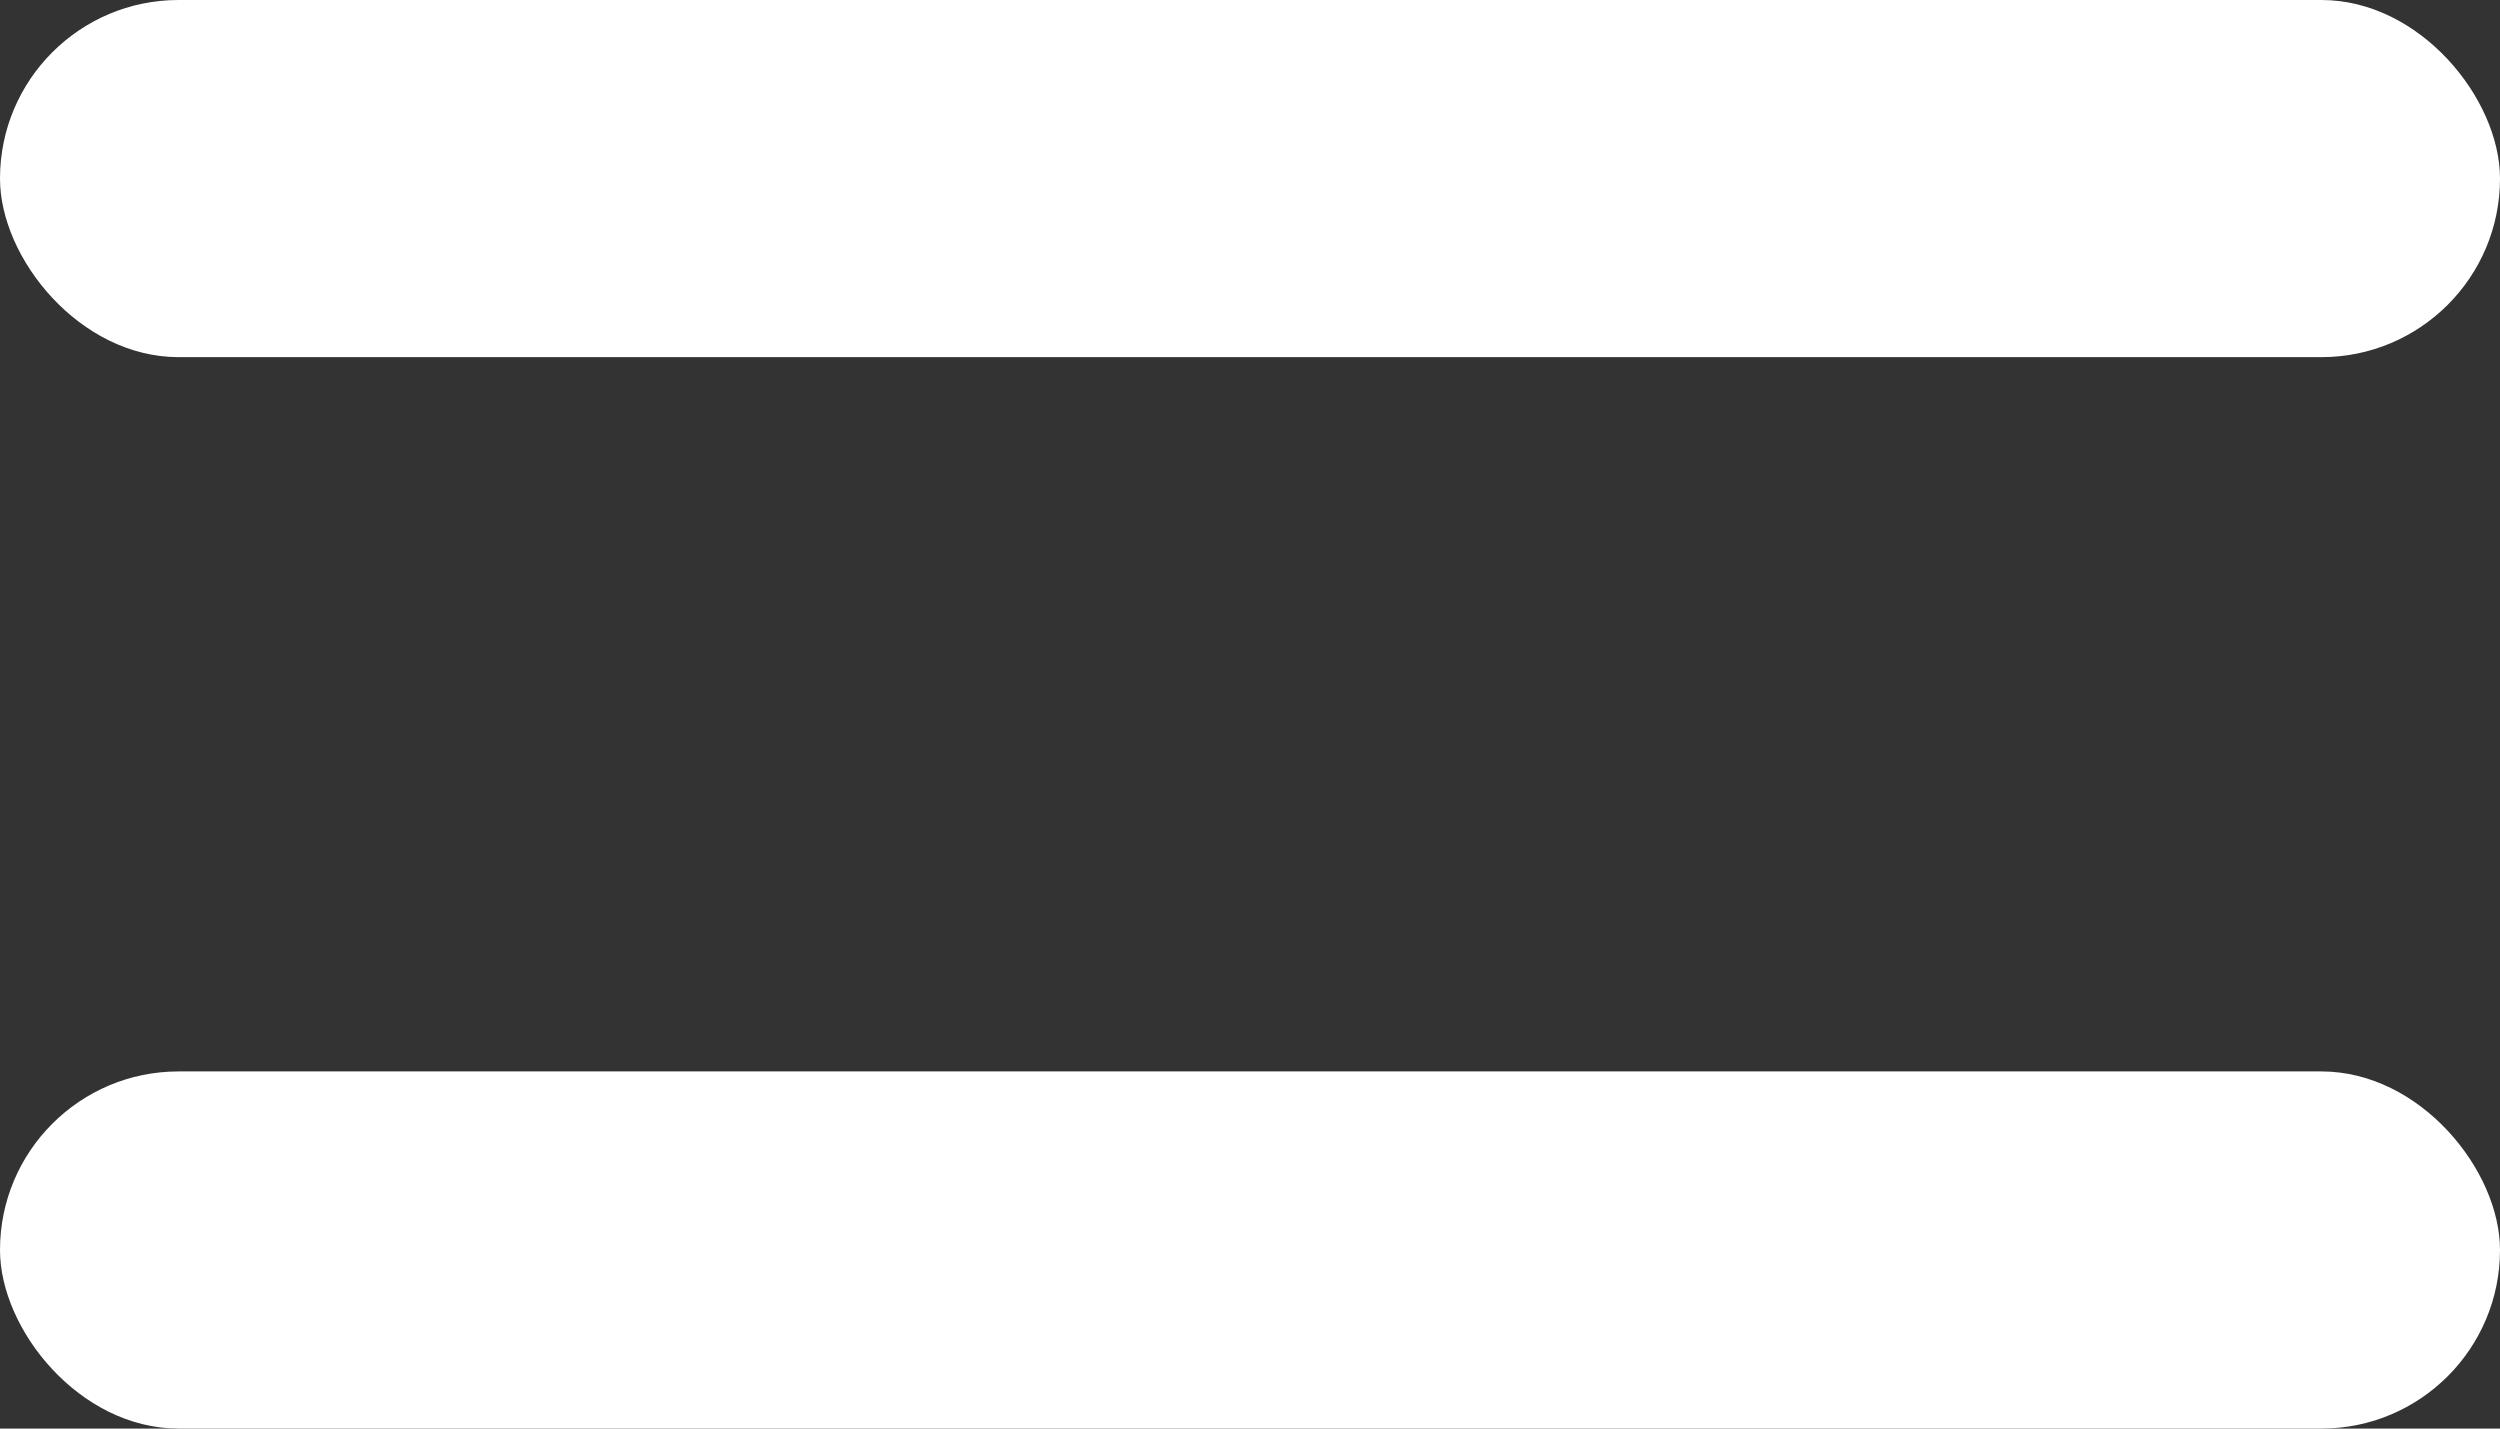 <svg width="14" height="8" viewBox="0 0 14 8" fill="none" xmlns="http://www.w3.org/2000/svg">
<rect x="0" y="0" width="14" height="8" fill="#333333" stroke="none"/>
<rect y="6" width="14" height="2" rx="1" fill="white"/>
<rect width="14" height="2" rx="1" fill="white"/>
</svg>
